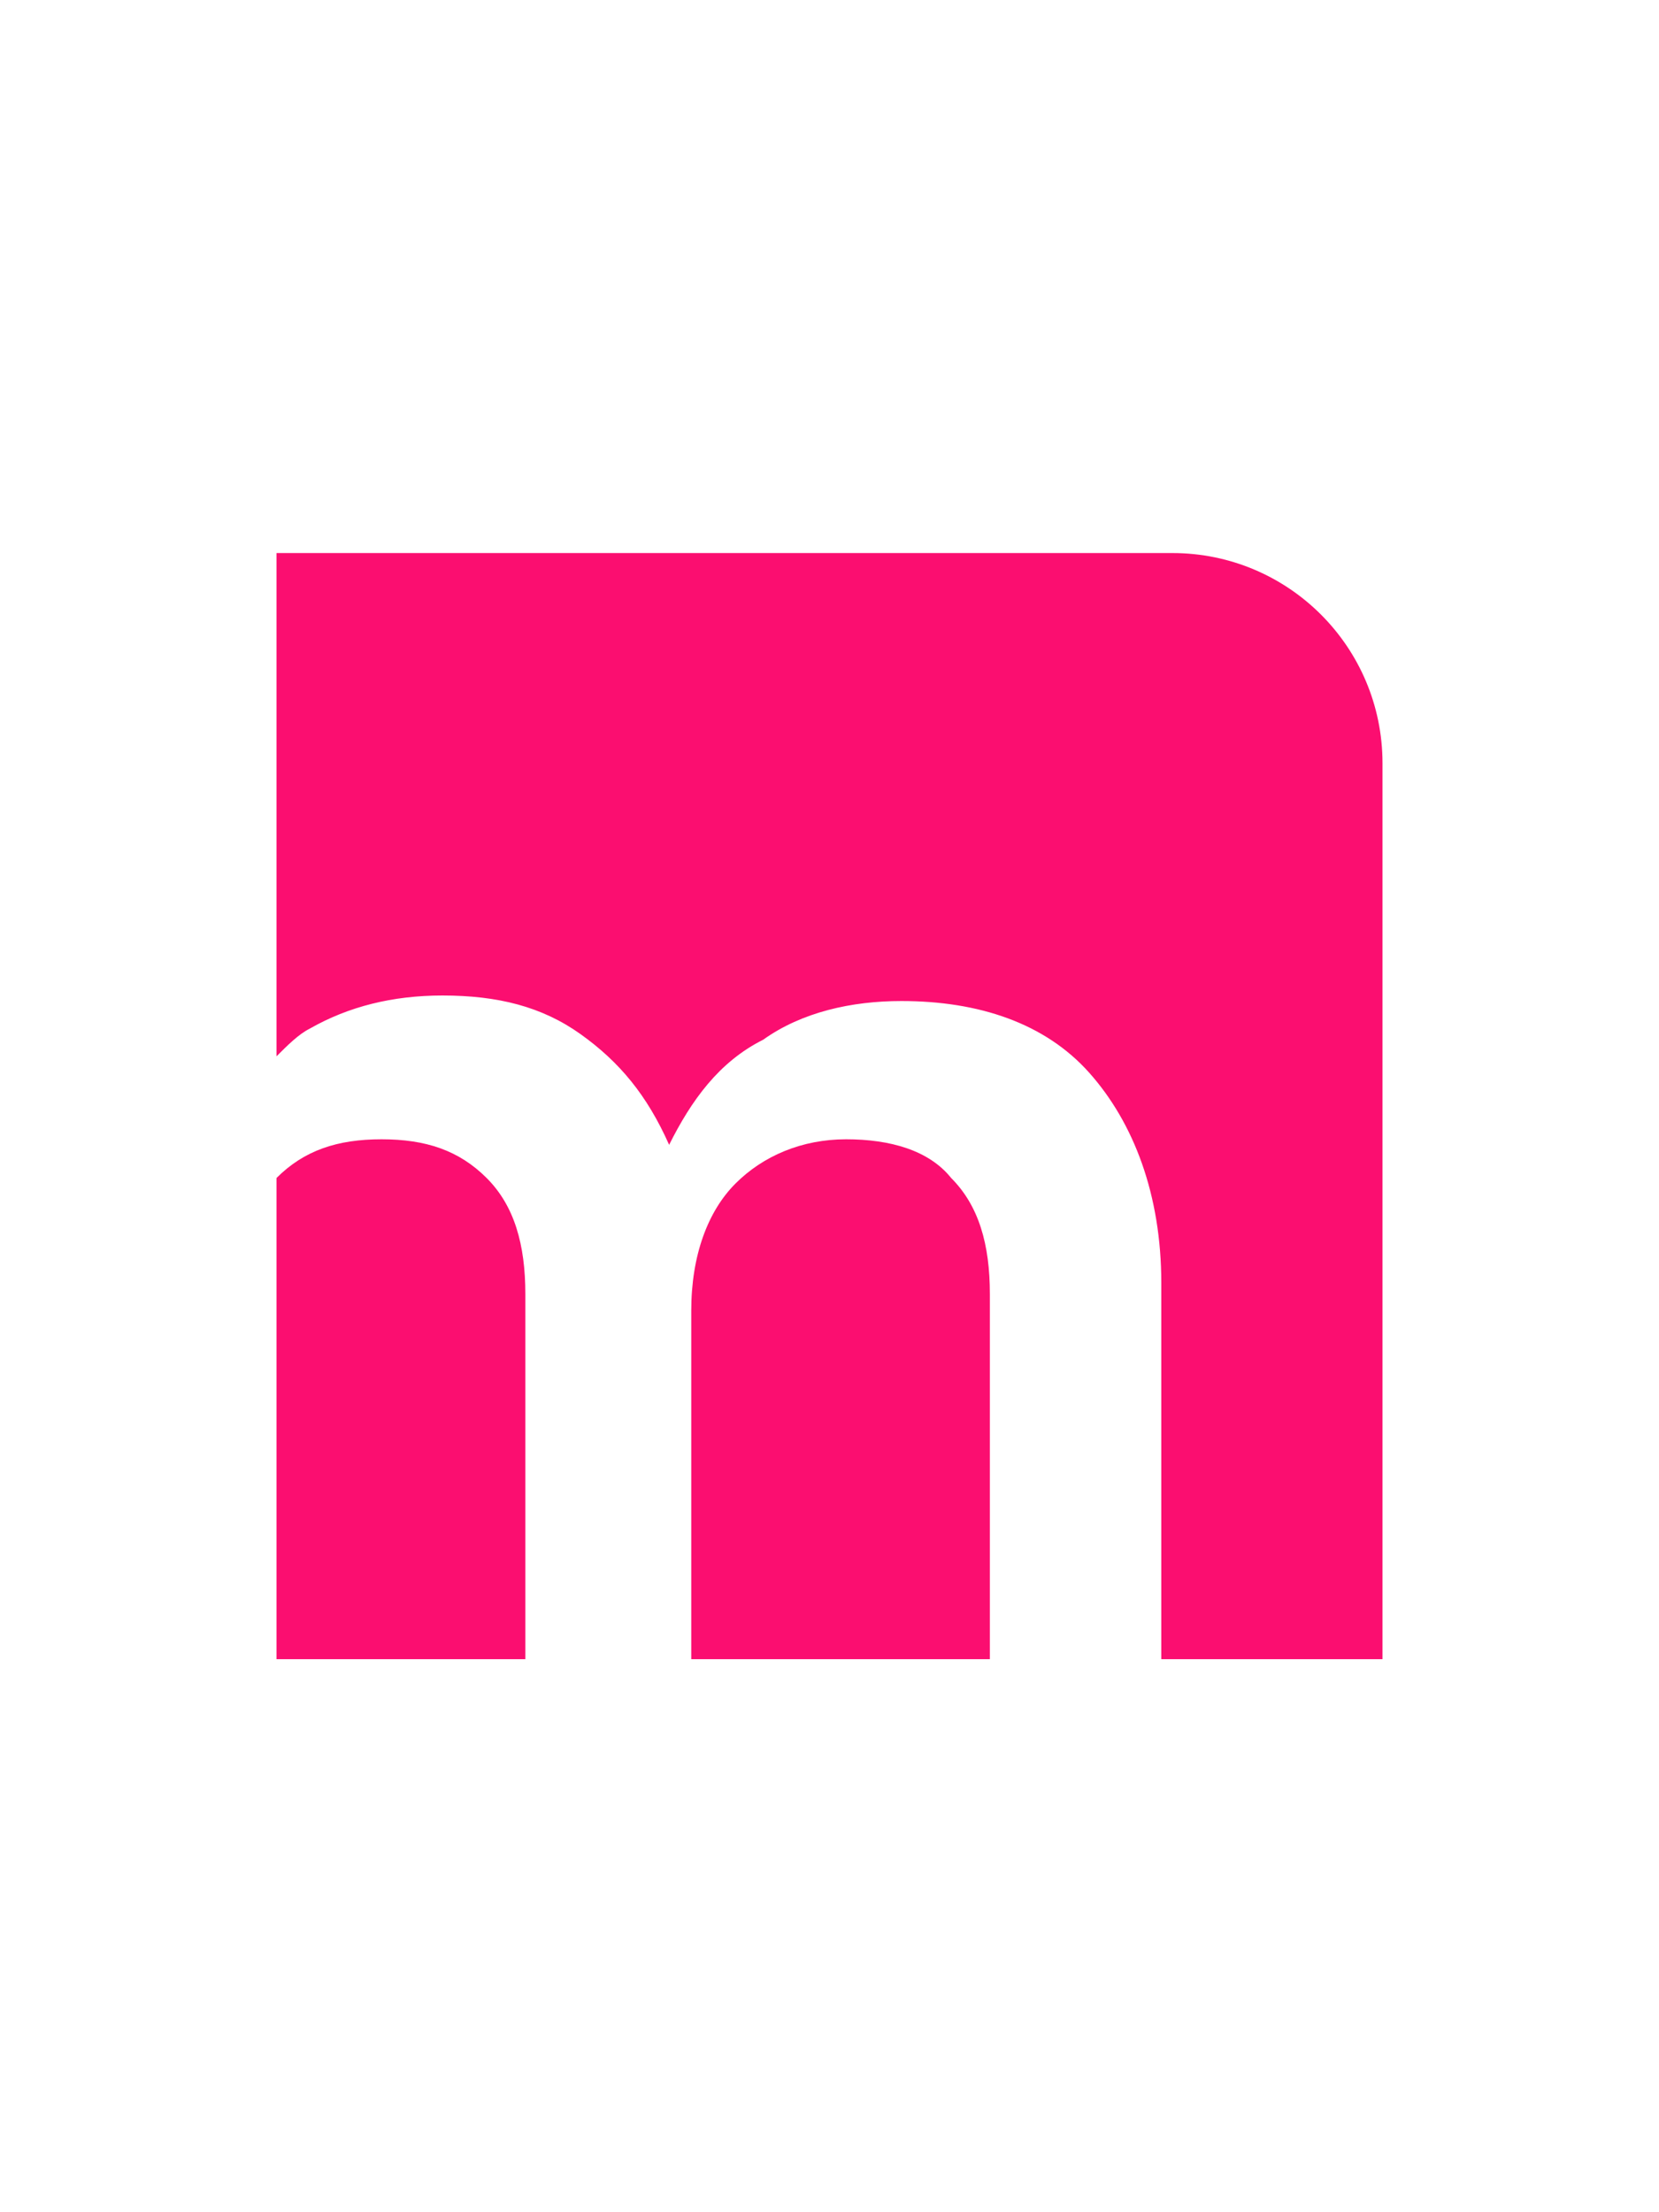 <svg alt="OpenMage LTS Version: 20.11.0" version="1.1" id="magentologo" xmlns="http://www.w3.org/2000/svg" xmlns:xlink="http://www.w3.org/1999/xlink" x="0px" y="0px" width="30px" height="40px" viewBox="0 0 20 40" enable-background="new 0 0 20 40" xml:space="preserve" class="v-middle">
      <path fill="#FB0E70" d="M12.9,23.4V30H7.5v-6.3c0-1,0.3-1.8,0.8-2.3c0.5-0.5,1.2-0.8,2-0.8c0.8,0,1.5,0.2,1.9,0.7 C12.7,21.8,12.9,22.5,12.9,23.4z M3.8,21.3c-0.5-0.5-1.1-0.7-1.9-0.7c-0.8,0-1.4,0.2-1.9,0.7V30h4.5v-6.6 C4.5,22.5,4.3,21.8,3.8,21.3z M16.2,10H0v9.1c0.2-0.2,0.4-0.4,0.6-0.5C1.3,18.2,2.1,18,3,18c1,0,1.8,0.2,2.5,0.7 c0.7,0.5,1.2,1.1,1.6,2c0.4-0.8,0.9-1.5,1.7-1.9c0.7-0.5,1.6-0.7,2.5-0.7c1.4,0,2.6,0.4,3.4,1.3c0.8,0.9,1.3,2.2,1.3,3.8V30H20V13.8 C20,11.7,18.3,10,16.2,10z"></path>
  </svg>
